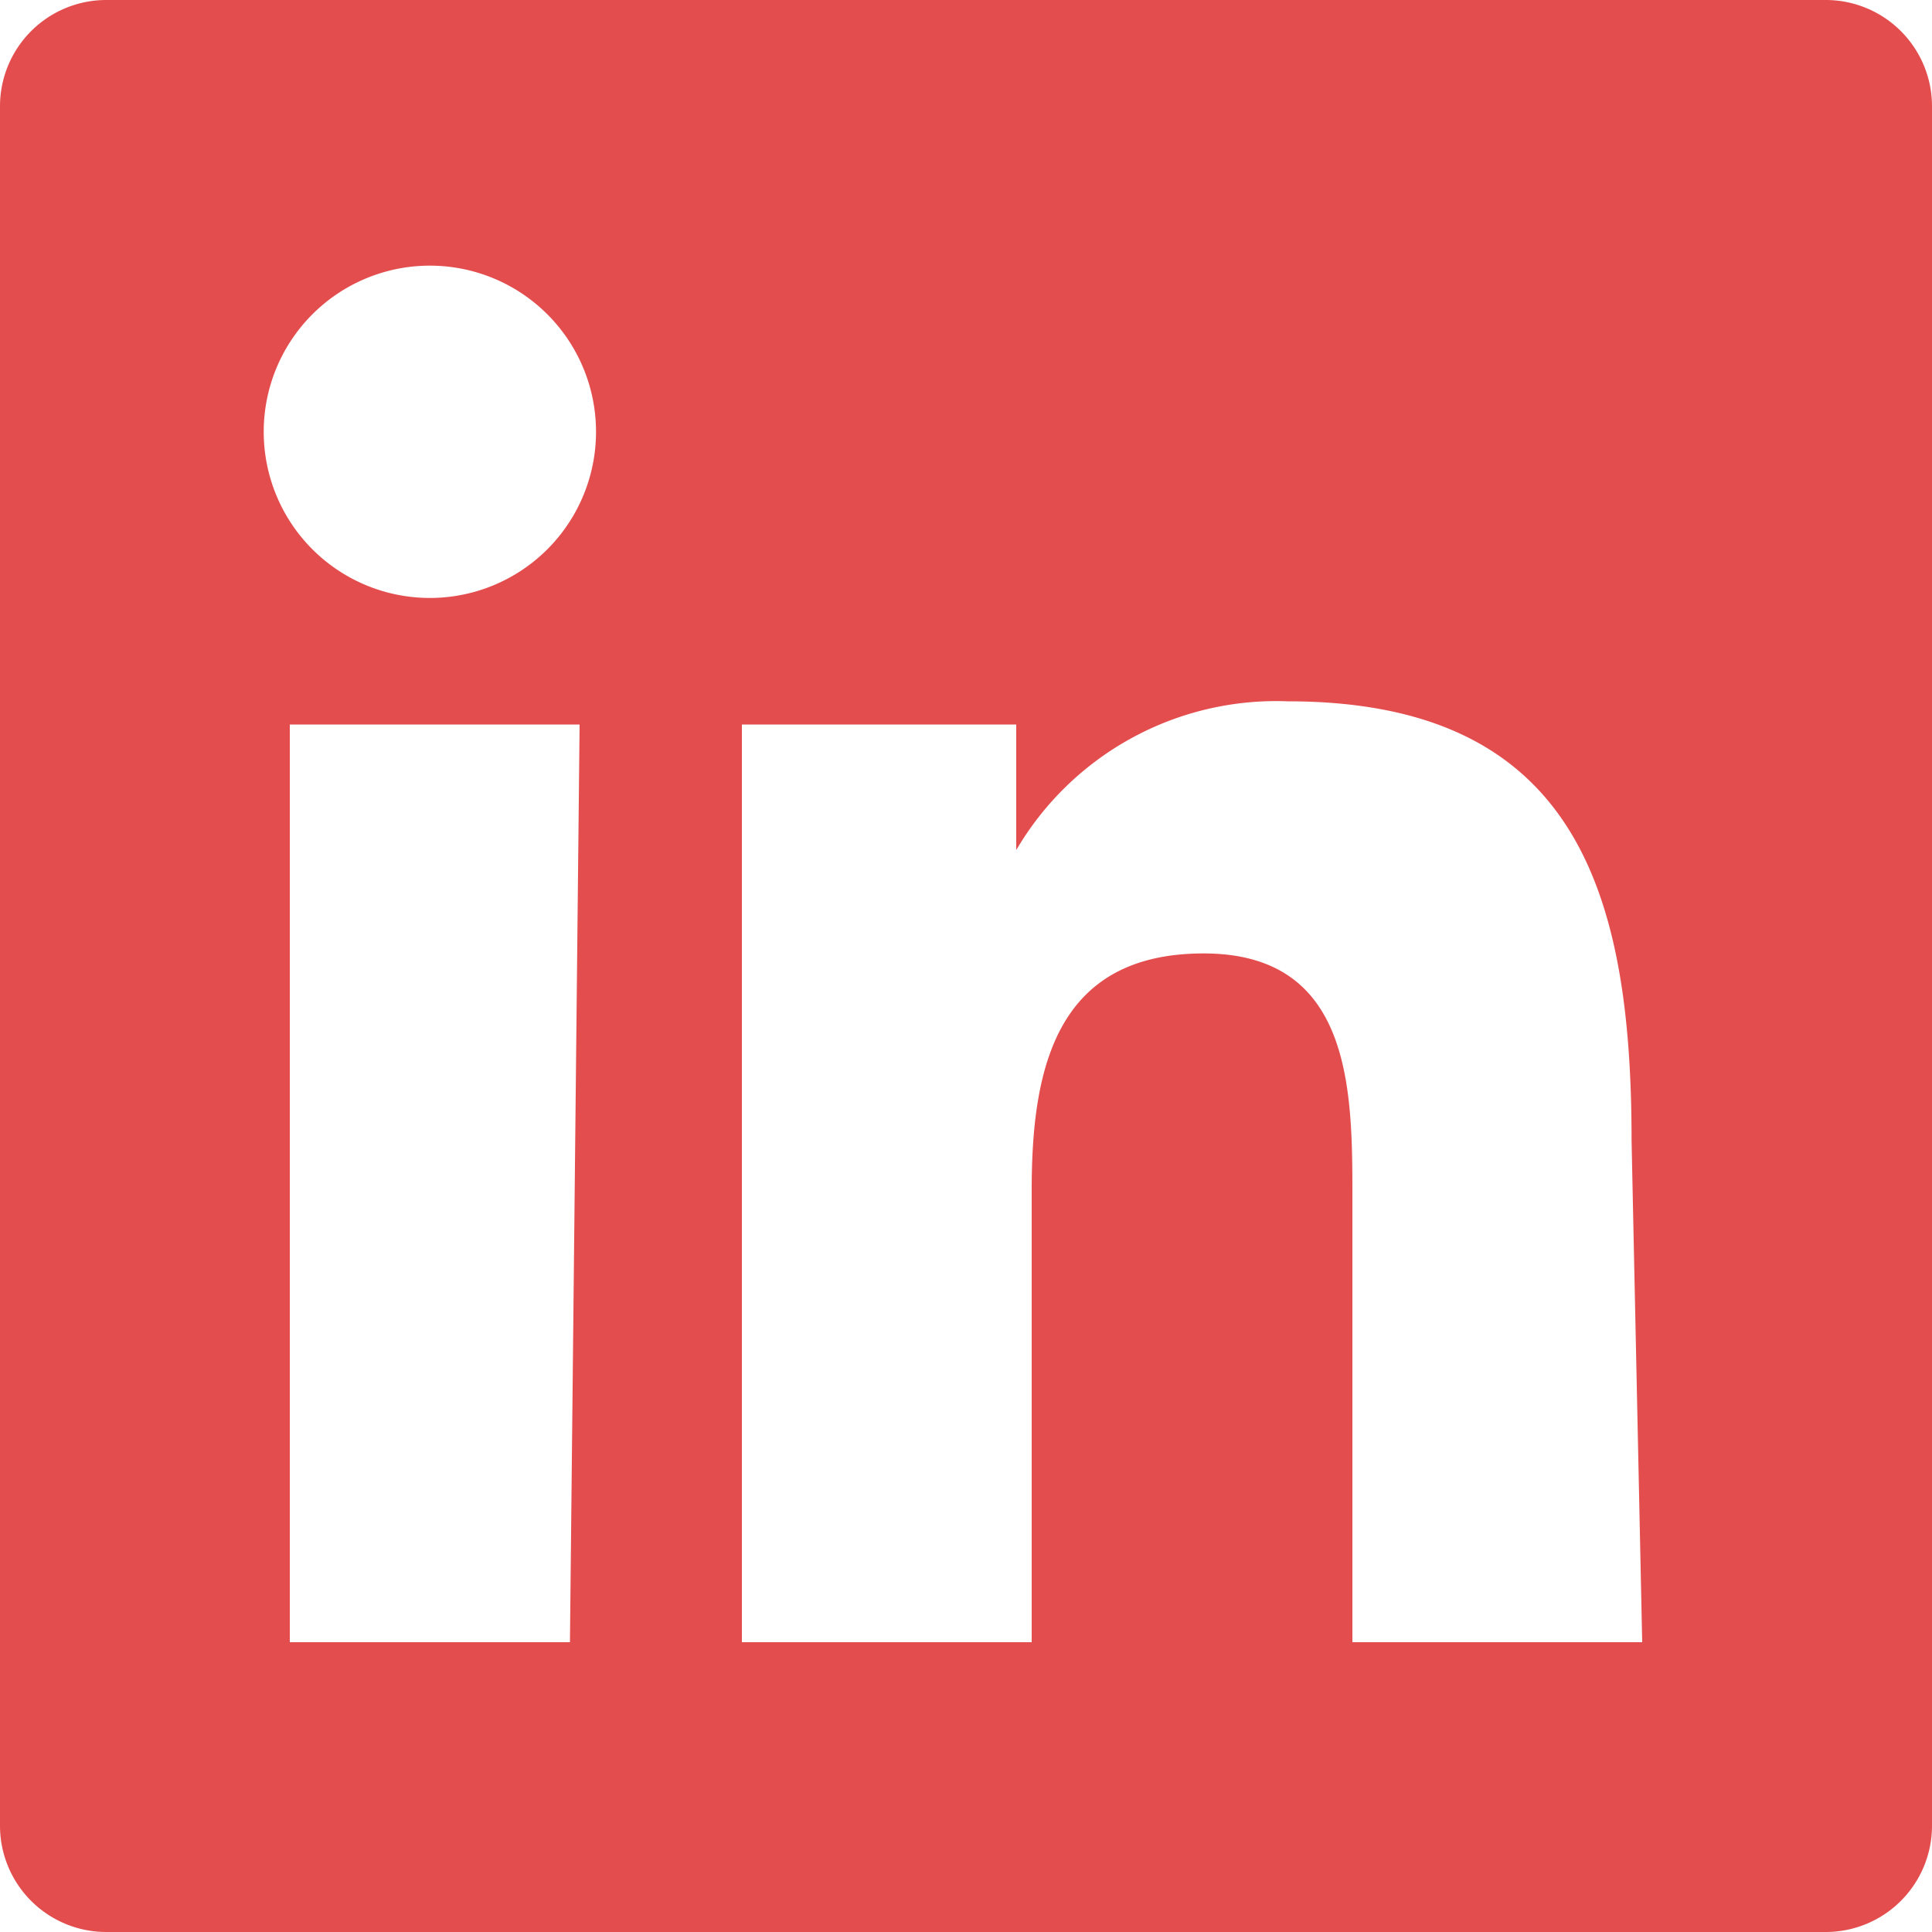 <svg id="Layer_1" data-name="Layer 1" xmlns="http://www.w3.org/2000/svg" viewBox="0 0 20 20"><defs><style>.cls-1{fill:#e44d4e;}</style></defs><title>Same_social_icons</title><path class="cls-1" d="M18.9,0H1.1A1.1,1.1,0,0,0,0,1.1V18.9A1.1,1.1,0,0,0,1.1,20H18.9A1.1,1.1,0,0,0,20,18.9V1.1A1.1,1.1,0,0,0,18.9,0Zm-13,17H3V7.5h3ZM4.45,6.19A1.72,1.72,0,1,1,6.17,4.47,1.72,1.72,0,0,1,4.45,6.19ZM17,17h-3V12.4c0-1.11,0-2.53-1.54-2.53s-1.78,1.21-1.78,2.45V17h-3V7.5h2.84V8.8h0a3.12,3.12,0,0,1,2.81-1.54c3,0,3.56,2,3.56,4.55Z"/></svg>